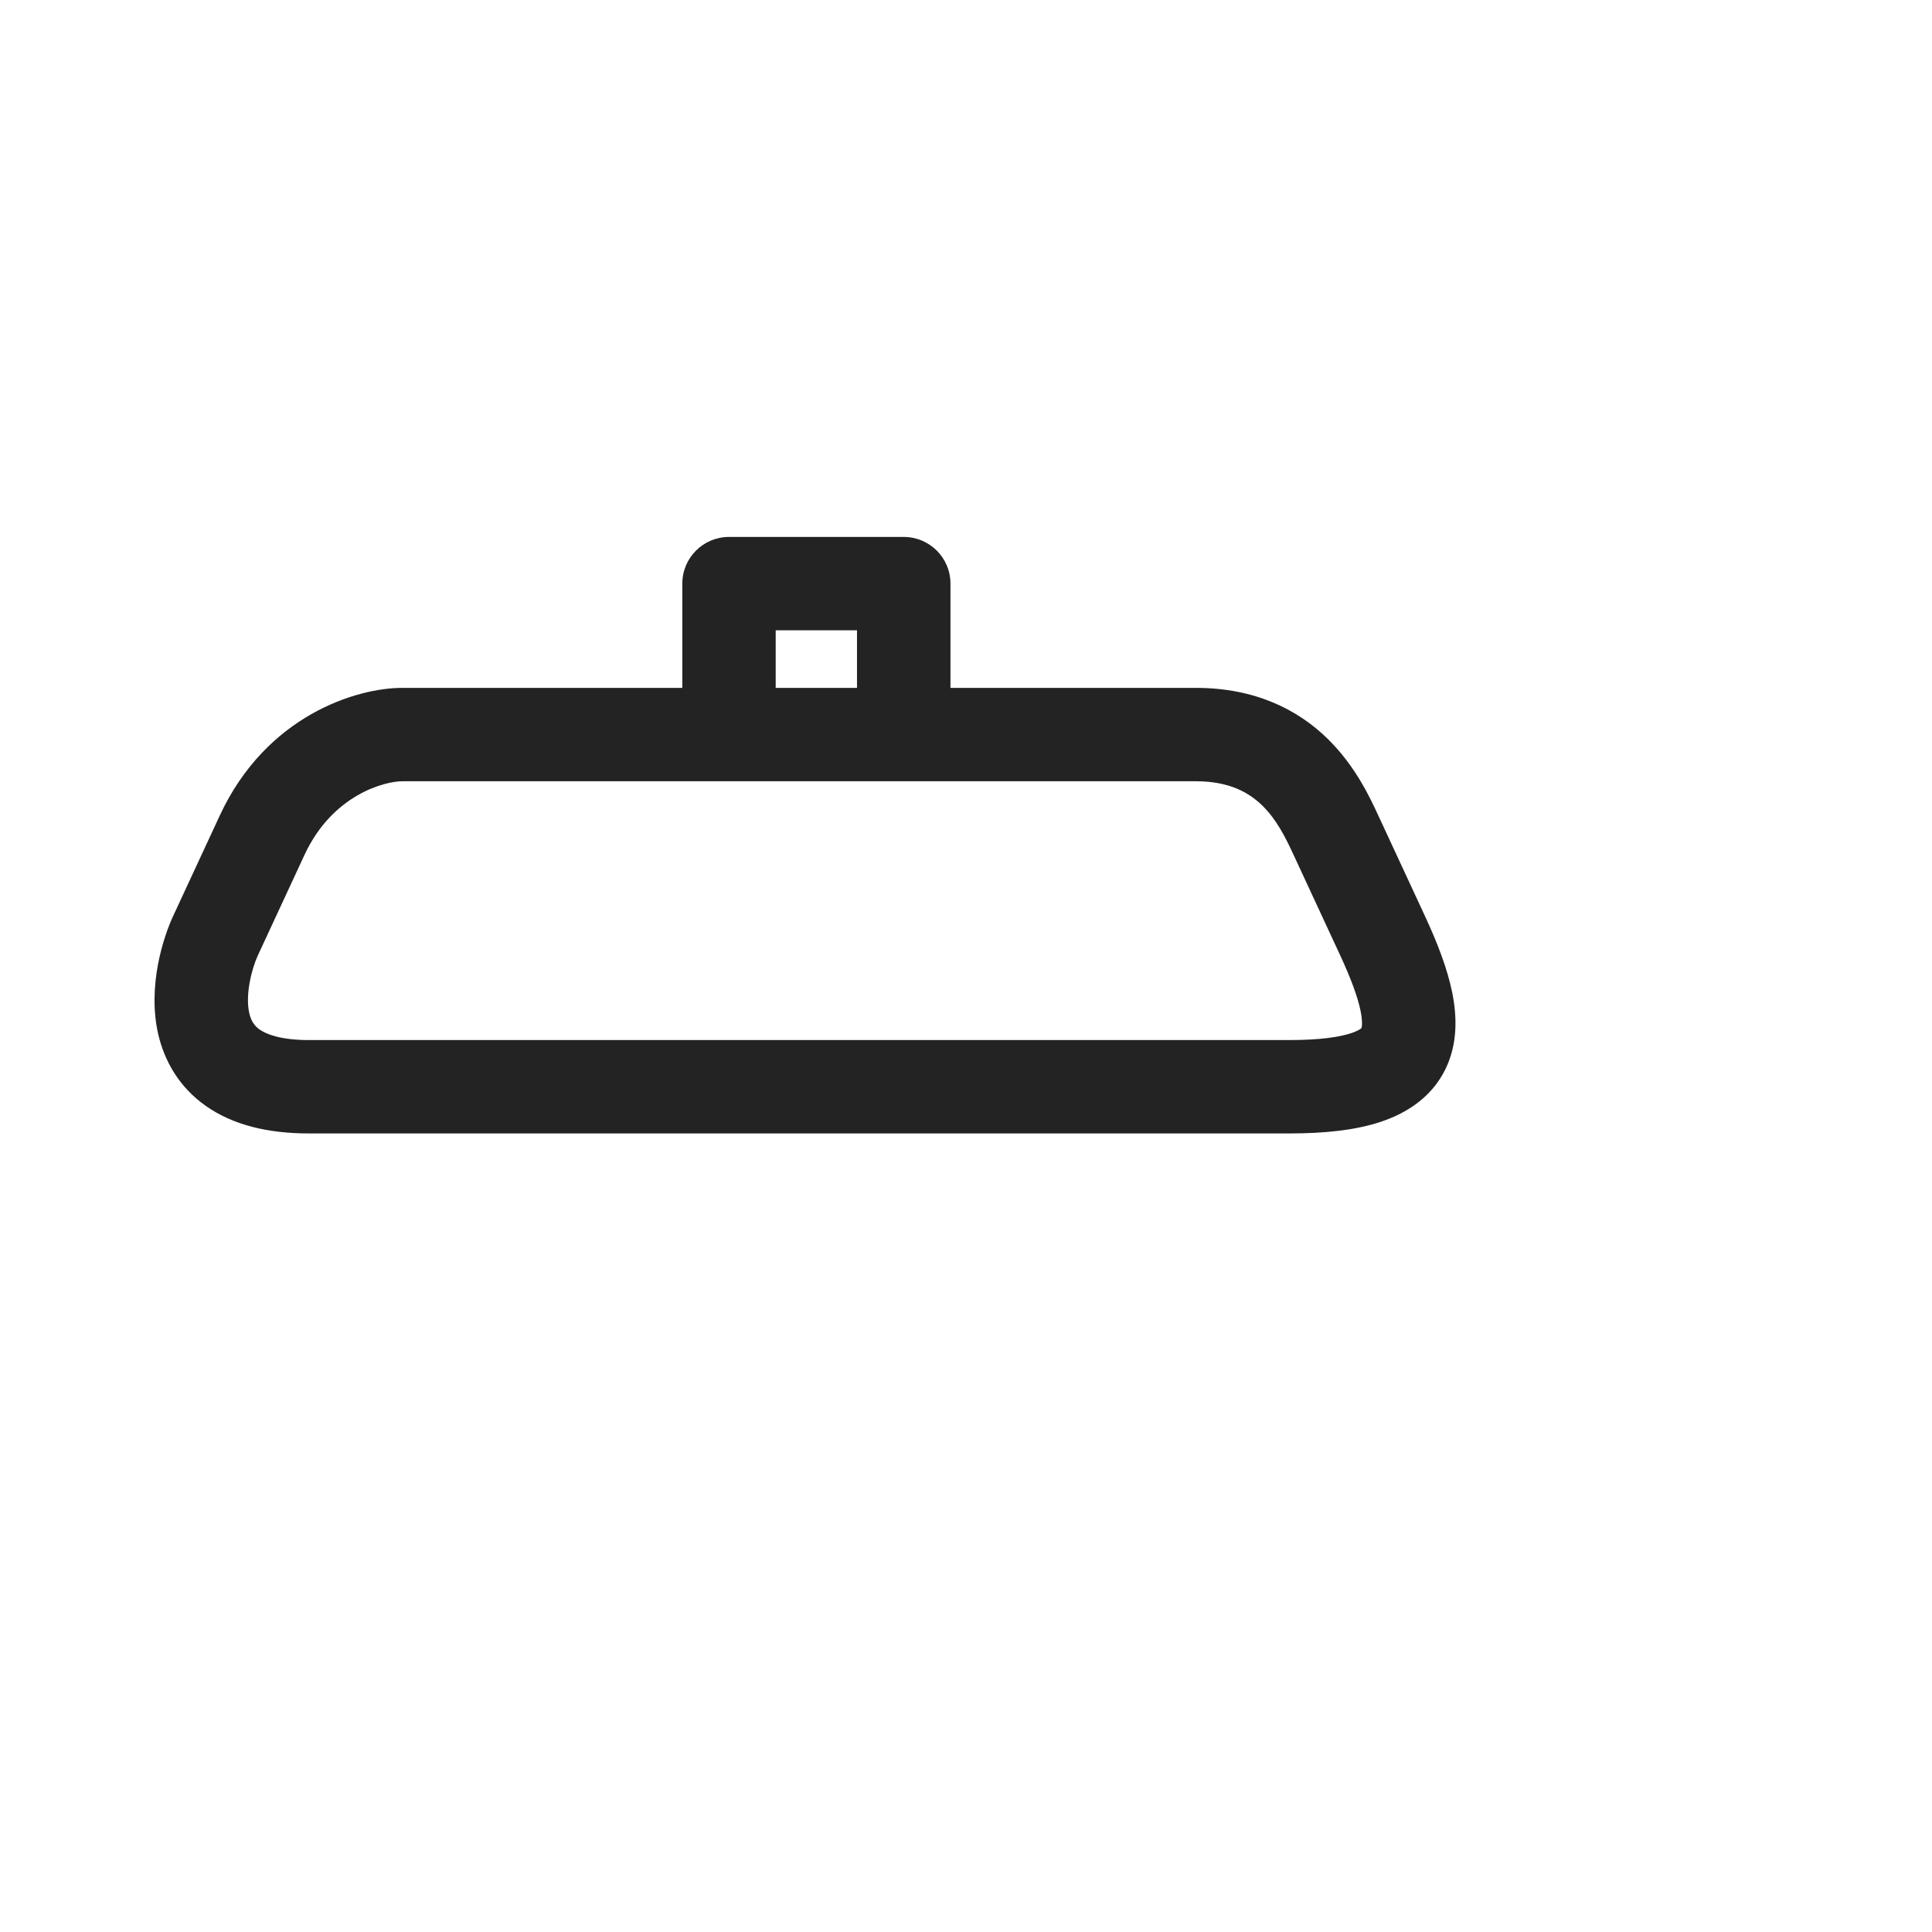<svg width="20" height="20" viewBox="0 0 24 24" fill="none" xmlns="http://www.w3.org/2000/svg"><g clip-path="url(#clip0_502_34897)"><path d="M11.226 7.25H11.807C11.807 6.929 11.547 6.67 11.226 6.67V7.25ZM9.056 7.25V6.67C8.736 6.67 8.476 6.929 8.476 7.25H9.056ZM9.056 9.125L9.056 9.705H9.056V9.125ZM4.997 9.125L4.997 8.545H4.997V9.125ZM3.257 10.375L3.783 10.619L3.257 10.375ZM2.677 11.625L2.15 11.381L2.677 11.625ZM3.837 13.5L3.837 12.92H3.837L3.837 13.5ZM17.175 11.625L17.702 11.381L17.702 11.381L17.175 11.625ZM16.595 10.375L17.122 10.131L16.595 10.375ZM11.226 6.67H9.056V7.83H11.226V6.67ZM8.476 7.25V9.125H9.636V7.25H8.476ZM9.056 8.545L4.997 8.545L4.997 9.705L9.056 9.705L9.056 8.545ZM4.997 8.545C4.431 8.545 3.308 8.886 2.73 10.131L3.783 10.619C4.134 9.864 4.789 9.705 4.997 9.705V8.545ZM2.73 10.131L2.15 11.381L3.203 11.869L3.783 10.619L2.73 10.131ZM2.15 11.381C2.03 11.64 1.828 12.251 1.966 12.85C2.042 13.174 2.22 13.503 2.562 13.742C2.895 13.974 3.325 14.08 3.837 14.08L3.837 12.92C3.478 12.92 3.304 12.844 3.226 12.79C3.158 12.742 3.119 12.681 3.097 12.588C3.043 12.353 3.13 12.027 3.203 11.869L2.15 11.381ZM3.837 14.08C4.997 14.08 8.592 14.08 16.015 14.08V12.92C8.592 12.92 4.997 12.92 3.837 12.92L3.837 14.08ZM16.015 14.08C16.455 14.08 16.842 14.04 17.16 13.933C17.488 13.822 17.784 13.624 17.951 13.291C18.11 12.972 18.1 12.628 18.04 12.33C17.979 12.03 17.854 11.708 17.702 11.381L16.649 11.869C16.787 12.167 16.868 12.392 16.902 12.56C16.936 12.731 16.909 12.778 16.913 12.772C16.923 12.751 16.924 12.787 16.789 12.833C16.644 12.882 16.401 12.92 16.015 12.92V14.08ZM17.702 11.381L17.122 10.131L16.069 10.619L16.649 11.869L17.702 11.381ZM17.122 10.131C17.026 9.925 16.844 9.522 16.494 9.179C16.125 8.817 15.594 8.545 14.855 8.545V9.705C15.277 9.705 15.519 9.849 15.682 10.008C15.863 10.186 15.971 10.408 16.069 10.619L17.122 10.131ZM14.855 8.545C14.687 8.545 14.212 8.545 13.563 8.545C12.915 8.545 12.092 8.545 11.226 8.545V9.705C12.092 9.705 12.915 9.705 13.563 9.705C14.212 9.705 14.687 9.705 14.855 9.705V8.545ZM11.226 8.545C11.225 8.545 11.224 8.545 11.222 8.545C11.221 8.545 11.22 8.545 11.219 8.545C11.217 8.545 11.216 8.545 11.215 8.545C11.213 8.545 11.212 8.545 11.211 8.545C11.21 8.545 11.208 8.545 11.207 8.545C11.206 8.545 11.204 8.545 11.203 8.545C11.202 8.545 11.201 8.545 11.199 8.545C11.198 8.545 11.197 8.545 11.195 8.545C11.194 8.545 11.193 8.545 11.192 8.545C11.19 8.545 11.189 8.545 11.188 8.545C11.186 8.545 11.185 8.545 11.184 8.545C11.182 8.545 11.181 8.545 11.18 8.545C11.179 8.545 11.177 8.545 11.176 8.545C11.175 8.545 11.173 8.545 11.172 8.545C11.171 8.545 11.169 8.545 11.168 8.545C11.167 8.545 11.165 8.545 11.164 8.545C11.163 8.545 11.162 8.545 11.16 8.545C11.159 8.545 11.158 8.545 11.156 8.545C11.155 8.545 11.154 8.545 11.152 8.545C11.151 8.545 11.15 8.545 11.148 8.545C11.147 8.545 11.146 8.545 11.144 8.545C11.143 8.545 11.142 8.545 11.14 8.545C11.139 8.545 11.138 8.545 11.136 8.545C11.135 8.545 11.134 8.545 11.132 8.545C11.131 8.545 11.13 8.545 11.128 8.545C11.127 8.545 11.126 8.545 11.124 8.545C11.123 8.545 11.121 8.545 11.12 8.545C11.119 8.545 11.117 8.545 11.116 8.545C11.115 8.545 11.113 8.545 11.112 8.545C11.111 8.545 11.109 8.545 11.108 8.545C11.107 8.545 11.105 8.545 11.104 8.545C11.103 8.545 11.101 8.545 11.1 8.545C11.098 8.545 11.097 8.545 11.096 8.545C11.094 8.545 11.093 8.545 11.092 8.545C11.09 8.545 11.089 8.545 11.088 8.545C11.086 8.545 11.085 8.545 11.084 8.545C11.082 8.545 11.081 8.545 11.079 8.545C11.078 8.545 11.077 8.545 11.075 8.545C11.074 8.545 11.072 8.545 11.071 8.545C11.07 8.545 11.068 8.545 11.067 8.545C11.066 8.545 11.064 8.545 11.063 8.545C11.062 8.545 11.06 8.545 11.059 8.545C11.057 8.545 11.056 8.545 11.055 8.545C11.053 8.545 11.052 8.545 11.05 8.545C11.049 8.545 11.048 8.545 11.046 8.545C11.045 8.545 11.043 8.545 11.042 8.545C11.041 8.545 11.039 8.545 11.038 8.545C11.037 8.545 11.035 8.545 11.034 8.545C11.032 8.545 11.031 8.545 11.03 8.545C11.028 8.545 11.027 8.545 11.025 8.545C11.024 8.545 11.023 8.545 11.021 8.545C11.02 8.545 11.018 8.545 11.017 8.545C11.015 8.545 11.014 8.545 11.013 8.545C11.011 8.545 11.01 8.545 11.008 8.545C11.007 8.545 11.006 8.545 11.004 8.545C11.003 8.545 11.001 8.545 11 8.545C10.998 8.545 10.997 8.545 10.996 8.545C10.994 8.545 10.993 8.545 10.991 8.545C10.99 8.545 10.989 8.545 10.987 8.545C10.986 8.545 10.984 8.545 10.983 8.545C10.981 8.545 10.98 8.545 10.979 8.545C10.977 8.545 10.976 8.545 10.974 8.545C10.973 8.545 10.971 8.545 10.97 8.545C10.969 8.545 10.967 8.545 10.966 8.545C10.964 8.545 10.963 8.545 10.961 8.545C10.96 8.545 10.959 8.545 10.957 8.545C10.956 8.545 10.954 8.545 10.953 8.545C10.951 8.545 10.95 8.545 10.948 8.545C10.947 8.545 10.946 8.545 10.944 8.545C10.943 8.545 10.941 8.545 10.94 8.545C10.938 8.545 10.937 8.545 10.935 8.545C10.934 8.545 10.932 8.545 10.931 8.545C10.93 8.545 10.928 8.545 10.927 8.545C10.925 8.545 10.924 8.545 10.922 8.545C10.921 8.545 10.919 8.545 10.918 8.545C10.917 8.545 10.915 8.545 10.914 8.545C10.912 8.545 10.911 8.545 10.909 8.545C10.908 8.545 10.906 8.545 10.905 8.545C10.903 8.545 10.902 8.545 10.9 8.545C10.899 8.545 10.898 8.545 10.896 8.545C10.895 8.545 10.893 8.545 10.892 8.545C10.89 8.545 10.889 8.545 10.887 8.545C10.886 8.545 10.884 8.545 10.883 8.545C10.881 8.545 10.88 8.545 10.879 8.545C10.877 8.545 10.876 8.545 10.874 8.545C10.873 8.545 10.871 8.545 10.87 8.545C10.868 8.545 10.867 8.545 10.865 8.545C10.864 8.545 10.862 8.545 10.861 8.545C10.859 8.545 10.858 8.545 10.856 8.545C10.855 8.545 10.853 8.545 10.852 8.545C10.85 8.545 10.849 8.545 10.847 8.545C10.846 8.545 10.845 8.545 10.843 8.545C10.841 8.545 10.84 8.545 10.838 8.545C10.837 8.545 10.835 8.545 10.834 8.545C10.833 8.545 10.831 8.545 10.83 8.545C10.828 8.545 10.827 8.545 10.825 8.545C10.824 8.545 10.822 8.545 10.821 8.545C10.819 8.545 10.818 8.545 10.816 8.545C10.815 8.545 10.813 8.545 10.812 8.545C10.81 8.545 10.809 8.545 10.807 8.545C10.806 8.545 10.804 8.545 10.803 8.545C10.801 8.545 10.8 8.545 10.798 8.545C10.797 8.545 10.795 8.545 10.794 8.545C10.792 8.545 10.791 8.545 10.789 8.545C10.788 8.545 10.786 8.545 10.785 8.545C10.783 8.545 10.782 8.545 10.78 8.545C10.779 8.545 10.777 8.545 10.776 8.545C10.774 8.545 10.773 8.545 10.771 8.545C10.77 8.545 10.768 8.545 10.767 8.545C10.765 8.545 10.764 8.545 10.762 8.545C10.76 8.545 10.759 8.545 10.757 8.545C10.756 8.545 10.754 8.545 10.753 8.545C10.751 8.545 10.75 8.545 10.748 8.545C10.747 8.545 10.745 8.545 10.744 8.545C10.742 8.545 10.741 8.545 10.739 8.545C10.738 8.545 10.736 8.545 10.735 8.545C10.733 8.545 10.732 8.545 10.73 8.545C10.729 8.545 10.727 8.545 10.726 8.545C10.724 8.545 10.722 8.545 10.721 8.545C10.719 8.545 10.718 8.545 10.716 8.545C10.715 8.545 10.713 8.545 10.712 8.545C10.71 8.545 10.709 8.545 10.707 8.545C10.706 8.545 10.704 8.545 10.703 8.545C10.701 8.545 10.7 8.545 10.698 8.545C10.696 8.545 10.695 8.545 10.693 8.545C10.692 8.545 10.69 8.545 10.689 8.545C10.687 8.545 10.686 8.545 10.684 8.545C10.683 8.545 10.681 8.545 10.68 8.545C10.678 8.545 10.676 8.545 10.675 8.545C10.673 8.545 10.672 8.545 10.67 8.545C10.669 8.545 10.667 8.545 10.666 8.545C10.664 8.545 10.663 8.545 10.661 8.545C10.659 8.545 10.658 8.545 10.656 8.545C10.655 8.545 10.653 8.545 10.652 8.545C10.65 8.545 10.649 8.545 10.647 8.545C10.646 8.545 10.644 8.545 10.643 8.545C10.641 8.545 10.639 8.545 10.638 8.545C10.636 8.545 10.635 8.545 10.633 8.545C10.632 8.545 10.63 8.545 10.629 8.545C10.627 8.545 10.626 8.545 10.624 8.545C10.622 8.545 10.621 8.545 10.619 8.545C10.618 8.545 10.616 8.545 10.615 8.545C10.613 8.545 10.611 8.545 10.61 8.545C10.608 8.545 10.607 8.545 10.605 8.545C10.604 8.545 10.602 8.545 10.601 8.545C10.599 8.545 10.598 8.545 10.596 8.545C10.594 8.545 10.593 8.545 10.591 8.545C10.59 8.545 10.588 8.545 10.587 8.545C10.585 8.545 10.584 8.545 10.582 8.545C10.58 8.545 10.579 8.545 10.577 8.545C10.576 8.545 10.574 8.545 10.573 8.545C10.571 8.545 10.569 8.545 10.568 8.545C10.566 8.545 10.565 8.545 10.563 8.545C10.562 8.545 10.56 8.545 10.559 8.545C10.557 8.545 10.555 8.545 10.554 8.545C10.552 8.545 10.551 8.545 10.549 8.545C10.548 8.545 10.546 8.545 10.544 8.545C10.543 8.545 10.541 8.545 10.54 8.545C10.538 8.545 10.537 8.545 10.535 8.545C10.534 8.545 10.532 8.545 10.53 8.545C10.529 8.545 10.527 8.545 10.526 8.545C10.524 8.545 10.523 8.545 10.521 8.545C10.519 8.545 10.518 8.545 10.516 8.545C10.515 8.545 10.513 8.545 10.511 8.545C10.51 8.545 10.508 8.545 10.507 8.545C10.505 8.545 10.504 8.545 10.502 8.545C10.501 8.545 10.499 8.545 10.497 8.545C10.496 8.545 10.494 8.545 10.493 8.545C10.491 8.545 10.489 8.545 10.488 8.545C10.486 8.545 10.485 8.545 10.483 8.545C10.482 8.545 10.48 8.545 10.479 8.545C10.477 8.545 10.475 8.545 10.474 8.545C10.472 8.545 10.471 8.545 10.469 8.545C10.467 8.545 10.466 8.545 10.464 8.545C10.463 8.545 10.461 8.545 10.46 8.545C10.458 8.545 10.456 8.545 10.455 8.545C10.453 8.545 10.452 8.545 10.45 8.545C10.449 8.545 10.447 8.545 10.445 8.545C10.444 8.545 10.442 8.545 10.441 8.545C10.439 8.545 10.438 8.545 10.436 8.545C10.434 8.545 10.433 8.545 10.431 8.545C10.43 8.545 10.428 8.545 10.426 8.545C10.425 8.545 10.423 8.545 10.422 8.545C10.42 8.545 10.418 8.545 10.417 8.545C10.415 8.545 10.414 8.545 10.412 8.545C10.411 8.545 10.409 8.545 10.408 8.545C10.406 8.545 10.404 8.545 10.403 8.545C10.401 8.545 10.4 8.545 10.398 8.545C10.396 8.545 10.395 8.545 10.393 8.545C10.392 8.545 10.39 8.545 10.389 8.545C10.387 8.545 10.385 8.545 10.384 8.545C10.382 8.545 10.381 8.545 10.379 8.545C10.377 8.545 10.376 8.545 10.374 8.545C10.373 8.545 10.371 8.545 10.37 8.545C10.368 8.545 10.366 8.545 10.365 8.545C10.363 8.545 10.362 8.545 10.36 8.545C10.358 8.545 10.357 8.545 10.355 8.545C10.354 8.545 10.352 8.545 10.351 8.545C10.349 8.545 10.347 8.545 10.346 8.545C10.344 8.545 10.343 8.545 10.341 8.545C10.339 8.545 10.338 8.545 10.336 8.545C10.335 8.545 10.333 8.545 10.332 8.545C10.33 8.545 10.328 8.545 10.327 8.545C10.325 8.545 10.324 8.545 10.322 8.545C10.32 8.545 10.319 8.545 10.317 8.545C10.316 8.545 10.314 8.545 10.312 8.545C10.311 8.545 10.309 8.545 10.308 8.545C10.306 8.545 10.305 8.545 10.303 8.545C10.301 8.545 10.3 8.545 10.298 8.545C10.297 8.545 10.295 8.545 10.293 8.545C10.292 8.545 10.29 8.545 10.289 8.545C10.287 8.545 10.286 8.545 10.284 8.545C10.282 8.545 10.281 8.545 10.279 8.545C10.278 8.545 10.276 8.545 10.274 8.545C10.273 8.545 10.271 8.545 10.27 8.545C10.268 8.545 10.267 8.545 10.265 8.545C10.263 8.545 10.262 8.545 10.26 8.545C10.259 8.545 10.257 8.545 10.255 8.545C10.254 8.545 10.252 8.545 10.251 8.545C10.249 8.545 10.248 8.545 10.246 8.545C10.244 8.545 10.243 8.545 10.241 8.545C10.24 8.545 10.238 8.545 10.236 8.545C10.235 8.545 10.233 8.545 10.232 8.545C10.23 8.545 10.229 8.545 10.227 8.545C10.225 8.545 10.224 8.545 10.222 8.545C10.221 8.545 10.219 8.545 10.217 8.545C10.216 8.545 10.214 8.545 10.213 8.545C10.211 8.545 10.21 8.545 10.208 8.545C10.206 8.545 10.205 8.545 10.203 8.545C10.202 8.545 10.2 8.545 10.198 8.545C10.197 8.545 10.195 8.545 10.194 8.545C10.192 8.545 10.191 8.545 10.189 8.545C10.187 8.545 10.186 8.545 10.184 8.545C10.183 8.545 10.181 8.545 10.179 8.545C10.178 8.545 10.176 8.545 10.175 8.545C10.173 8.545 10.171 8.545 10.17 8.545C10.168 8.545 10.167 8.545 10.165 8.545C10.164 8.545 10.162 8.545 10.161 8.545C10.159 8.545 10.157 8.545 10.156 8.545C10.154 8.545 10.153 8.545 10.151 8.545C10.149 8.545 10.148 8.545 10.146 8.545C10.145 8.545 10.143 8.545 10.142 8.545C10.14 8.545 10.138 8.545 10.137 8.545C10.135 8.545 10.134 8.545 10.132 8.545C10.13 8.545 10.129 8.545 10.127 8.545C10.126 8.545 10.124 8.545 10.123 8.545C10.121 8.545 10.12 8.545 10.118 8.545C10.116 8.545 10.115 8.545 10.113 8.545C10.112 8.545 10.11 8.545 10.108 8.545C10.107 8.545 10.105 8.545 10.104 8.545C10.102 8.545 10.101 8.545 10.099 8.545C10.097 8.545 10.096 8.545 10.094 8.545C10.093 8.545 10.091 8.545 10.09 8.545C10.088 8.545 10.086 8.545 10.085 8.545C10.083 8.545 10.082 8.545 10.08 8.545C10.079 8.545 10.077 8.545 10.075 8.545C10.074 8.545 10.072 8.545 10.071 8.545C10.069 8.545 10.068 8.545 10.066 8.545C10.065 8.545 10.063 8.545 10.061 8.545C10.06 8.545 10.058 8.545 10.057 8.545C10.055 8.545 10.053 8.545 10.052 8.545C10.05 8.545 10.049 8.545 10.047 8.545C10.046 8.545 10.044 8.545 10.043 8.545C10.041 8.545 10.039 8.545 10.038 8.545C10.036 8.545 10.035 8.545 10.033 8.545C10.032 8.545 10.03 8.545 10.028 8.545C10.027 8.545 10.025 8.545 10.024 8.545C10.022 8.545 10.021 8.545 10.019 8.545C10.018 8.545 10.016 8.545 10.014 8.545C10.013 8.545 10.011 8.545 10.01 8.545C10.008 8.545 10.007 8.545 10.005 8.545C10.004 8.545 10.002 8.545 10 8.545C9.999 8.545 9.997 8.545 9.996 8.545C9.994 8.545 9.993 8.545 9.991 8.545C9.989 8.545 9.988 8.545 9.986 8.545C9.985 8.545 9.983 8.545 9.982 8.545C9.98 8.545 9.979 8.545 9.977 8.545C9.976 8.545 9.974 8.545 9.972 8.545C9.971 8.545 9.969 8.545 9.968 8.545C9.966 8.545 9.965 8.545 9.963 8.545C9.962 8.545 9.96 8.545 9.958 8.545C9.957 8.545 9.955 8.545 9.954 8.545C9.952 8.545 9.951 8.545 9.949 8.545C9.948 8.545 9.946 8.545 9.945 8.545C9.943 8.545 9.941 8.545 9.94 8.545C9.938 8.545 9.937 8.545 9.935 8.545C9.934 8.545 9.932 8.545 9.931 8.545C9.929 8.545 9.928 8.545 9.926 8.545C9.924 8.545 9.923 8.545 9.921 8.545C9.92 8.545 9.918 8.545 9.917 8.545C9.915 8.545 9.914 8.545 9.912 8.545C9.911 8.545 9.909 8.545 9.908 8.545C9.906 8.545 9.904 8.545 9.903 8.545C9.901 8.545 9.9 8.545 9.898 8.545C9.897 8.545 9.895 8.545 9.894 8.545C9.892 8.545 9.891 8.545 9.889 8.545C9.888 8.545 9.886 8.545 9.885 8.545C9.883 8.545 9.882 8.545 9.88 8.545C9.878 8.545 9.877 8.545 9.875 8.545C9.874 8.545 9.872 8.545 9.871 8.545C9.869 8.545 9.868 8.545 9.866 8.545C9.865 8.545 9.863 8.545 9.862 8.545C9.86 8.545 9.859 8.545 9.857 8.545C9.856 8.545 9.854 8.545 9.853 8.545C9.851 8.545 9.849 8.545 9.848 8.545C9.846 8.545 9.845 8.545 9.843 8.545C9.842 8.545 9.84 8.545 9.839 8.545C9.837 8.545 9.836 8.545 9.834 8.545C9.833 8.545 9.831 8.545 9.83 8.545C9.828 8.545 9.827 8.545 9.825 8.545C9.824 8.545 9.822 8.545 9.821 8.545C9.819 8.545 9.818 8.545 9.816 8.545C9.815 8.545 9.813 8.545 9.812 8.545C9.81 8.545 9.809 8.545 9.807 8.545C9.806 8.545 9.804 8.545 9.803 8.545C9.801 8.545 9.8 8.545 9.798 8.545C9.797 8.545 9.795 8.545 9.794 8.545C9.792 8.545 9.791 8.545 9.789 8.545C9.788 8.545 9.786 8.545 9.785 8.545C9.783 8.545 9.782 8.545 9.78 8.545C9.779 8.545 9.777 8.545 9.776 8.545C9.774 8.545 9.773 8.545 9.771 8.545C9.77 8.545 9.768 8.545 9.767 8.545C9.765 8.545 9.764 8.545 9.762 8.545C9.761 8.545 9.759 8.545 9.758 8.545C9.756 8.545 9.755 8.545 9.753 8.545C9.752 8.545 9.75 8.545 9.749 8.545C9.747 8.545 9.746 8.545 9.744 8.545C9.743 8.545 9.741 8.545 9.74 8.545C9.738 8.545 9.737 8.545 9.735 8.545C9.734 8.545 9.732 8.545 9.731 8.545C9.729 8.545 9.728 8.545 9.727 8.545C9.725 8.545 9.724 8.545 9.722 8.545C9.721 8.545 9.719 8.545 9.718 8.545C9.716 8.545 9.715 8.545 9.713 8.545C9.712 8.545 9.71 8.545 9.709 8.545C9.707 8.545 9.706 8.545 9.704 8.545C9.703 8.545 9.701 8.545 9.7 8.545C9.699 8.545 9.697 8.545 9.696 8.545C9.694 8.545 9.693 8.545 9.691 8.545C9.69 8.545 9.688 8.545 9.687 8.545C9.685 8.545 9.684 8.545 9.682 8.545C9.681 8.545 9.68 8.545 9.678 8.545C9.677 8.545 9.675 8.545 9.674 8.545C9.672 8.545 9.671 8.545 9.669 8.545C9.668 8.545 9.666 8.545 9.665 8.545C9.664 8.545 9.662 8.545 9.661 8.545C9.659 8.545 9.658 8.545 9.656 8.545C9.655 8.545 9.653 8.545 9.652 8.545C9.651 8.545 9.649 8.545 9.648 8.545C9.646 8.545 9.645 8.545 9.643 8.545C9.642 8.545 9.64 8.545 9.639 8.545C9.638 8.545 9.636 8.545 9.635 8.545C9.633 8.545 9.632 8.545 9.63 8.545C9.629 8.545 9.628 8.545 9.626 8.545C9.625 8.545 9.623 8.545 9.622 8.545C9.62 8.545 9.619 8.545 9.617 8.545C9.616 8.545 9.615 8.545 9.613 8.545C9.612 8.545 9.61 8.545 9.609 8.545C9.608 8.545 9.606 8.545 9.605 8.545C9.603 8.545 9.602 8.545 9.6 8.545C9.599 8.545 9.598 8.545 9.596 8.545C9.595 8.545 9.593 8.545 9.592 8.545C9.59 8.545 9.589 8.545 9.588 8.545C9.586 8.545 9.585 8.545 9.583 8.545C9.582 8.545 9.581 8.545 9.579 8.545C9.578 8.545 9.576 8.545 9.575 8.545C9.574 8.545 9.572 8.545 9.571 8.545C9.569 8.545 9.568 8.545 9.567 8.545C9.565 8.545 9.564 8.545 9.562 8.545C9.561 8.545 9.56 8.545 9.558 8.545C9.557 8.545 9.555 8.545 9.554 8.545C9.553 8.545 9.551 8.545 9.55 8.545C9.548 8.545 9.547 8.545 9.546 8.545C9.544 8.545 9.543 8.545 9.541 8.545C9.54 8.545 9.539 8.545 9.537 8.545C9.536 8.545 9.534 8.545 9.533 8.545C9.532 8.545 9.53 8.545 9.529 8.545C9.528 8.545 9.526 8.545 9.525 8.545C9.523 8.545 9.522 8.545 9.521 8.545C9.519 8.545 9.518 8.545 9.517 8.545C9.515 8.545 9.514 8.545 9.512 8.545C9.511 8.545 9.51 8.545 9.508 8.545C9.507 8.545 9.506 8.545 9.504 8.545C9.503 8.545 9.501 8.545 9.5 8.545C9.499 8.545 9.497 8.545 9.496 8.545C9.495 8.545 9.493 8.545 9.492 8.545C9.491 8.545 9.489 8.545 9.488 8.545C9.487 8.545 9.485 8.545 9.484 8.545C9.482 8.545 9.481 8.545 9.48 8.545C9.478 8.545 9.477 8.545 9.476 8.545C9.474 8.545 9.473 8.545 9.472 8.545C9.47 8.545 9.469 8.545 9.468 8.545C9.466 8.545 9.465 8.545 9.464 8.545C9.462 8.545 9.461 8.545 9.46 8.545C9.458 8.545 9.457 8.545 9.456 8.545C9.454 8.545 9.453 8.545 9.452 8.545C9.45 8.545 9.449 8.545 9.448 8.545C9.446 8.545 9.445 8.545 9.444 8.545C9.442 8.545 9.441 8.545 9.44 8.545C9.438 8.545 9.437 8.545 9.436 8.545C9.434 8.545 9.433 8.545 9.432 8.545C9.43 8.545 9.429 8.545 9.428 8.545C9.426 8.545 9.425 8.545 9.424 8.545C9.422 8.545 9.421 8.545 9.42 8.545C9.419 8.545 9.417 8.545 9.416 8.545C9.415 8.545 9.413 8.545 9.412 8.545C9.411 8.545 9.409 8.545 9.408 8.545C9.407 8.545 9.405 8.545 9.404 8.545C9.403 8.545 9.402 8.545 9.4 8.545C9.399 8.545 9.398 8.545 9.396 8.545C9.395 8.545 9.394 8.545 9.393 8.545C9.391 8.545 9.39 8.545 9.389 8.545C9.387 8.545 9.386 8.545 9.385 8.545C9.384 8.545 9.382 8.545 9.381 8.545C9.38 8.545 9.378 8.545 9.377 8.545C9.376 8.545 9.375 8.545 9.373 8.545C9.372 8.545 9.371 8.545 9.369 8.545C9.368 8.545 9.367 8.545 9.366 8.545C9.364 8.545 9.363 8.545 9.362 8.545C9.361 8.545 9.359 8.545 9.358 8.545C9.357 8.545 9.356 8.545 9.354 8.545C9.353 8.545 9.352 8.545 9.35 8.545C9.349 8.545 9.348 8.545 9.347 8.545C9.345 8.545 9.344 8.545 9.343 8.545C9.342 8.545 9.34 8.545 9.339 8.545C9.338 8.545 9.337 8.545 9.335 8.545C9.334 8.545 9.333 8.545 9.332 8.545C9.33 8.545 9.329 8.545 9.328 8.545C9.327 8.545 9.326 8.545 9.324 8.545C9.323 8.545 9.322 8.545 9.321 8.545C9.319 8.545 9.318 8.545 9.317 8.545C9.316 8.545 9.314 8.545 9.313 8.545C9.312 8.545 9.311 8.545 9.31 8.545C9.308 8.545 9.307 8.545 9.306 8.545C9.305 8.545 9.303 8.545 9.302 8.545C9.301 8.545 9.3 8.545 9.299 8.545C9.297 8.545 9.296 8.545 9.295 8.545C9.294 8.545 9.293 8.545 9.291 8.545C9.29 8.545 9.289 8.545 9.288 8.545C9.287 8.545 9.285 8.545 9.284 8.545C9.283 8.545 9.282 8.545 9.28 8.545C9.279 8.545 9.278 8.545 9.277 8.545C9.276 8.545 9.275 8.545 9.273 8.545C9.272 8.545 9.271 8.545 9.27 8.545C9.269 8.545 9.267 8.545 9.266 8.545C9.265 8.545 9.264 8.545 9.263 8.545C9.261 8.545 9.26 8.545 9.259 8.545C9.258 8.545 9.257 8.545 9.256 8.545C9.254 8.545 9.253 8.545 9.252 8.545C9.251 8.545 9.25 8.545 9.249 8.545C9.247 8.545 9.246 8.545 9.245 8.545C9.244 8.545 9.243 8.545 9.242 8.545C9.24 8.545 9.239 8.545 9.238 8.545C9.237 8.545 9.236 8.545 9.235 8.545C9.234 8.545 9.232 8.545 9.231 8.545C9.23 8.545 9.229 8.545 9.228 8.545C9.227 8.545 9.225 8.545 9.224 8.545C9.223 8.545 9.222 8.545 9.221 8.545C9.22 8.545 9.219 8.545 9.218 8.545C9.216 8.545 9.215 8.545 9.214 8.545C9.213 8.545 9.212 8.545 9.211 8.545C9.21 8.545 9.208 8.545 9.207 8.545C9.206 8.545 9.205 8.545 9.204 8.545C9.203 8.545 9.202 8.545 9.201 8.545C9.2 8.545 9.198 8.545 9.197 8.545C9.196 8.545 9.195 8.545 9.194 8.545C9.193 8.545 9.192 8.545 9.191 8.545C9.19 8.545 9.188 8.545 9.187 8.545C9.186 8.545 9.185 8.545 9.184 8.545C9.183 8.545 9.182 8.545 9.181 8.545C9.18 8.545 9.179 8.545 9.177 8.545C9.176 8.545 9.175 8.545 9.174 8.545C9.173 8.545 9.172 8.545 9.171 8.545C9.17 8.545 9.169 8.545 9.168 8.545C9.167 8.545 9.166 8.545 9.164 8.545C9.163 8.545 9.162 8.545 9.161 8.545C9.16 8.545 9.159 8.545 9.158 8.545C9.157 8.545 9.156 8.545 9.155 8.545C9.154 8.545 9.153 8.545 9.152 8.545C9.151 8.545 9.15 8.545 9.148 8.545C9.147 8.545 9.146 8.545 9.145 8.545C9.144 8.545 9.143 8.545 9.142 8.545C9.141 8.545 9.14 8.545 9.139 8.545C9.138 8.545 9.137 8.545 9.136 8.545C9.135 8.545 9.134 8.545 9.133 8.545C9.132 8.545 9.131 8.545 9.13 8.545C9.129 8.545 9.128 8.545 9.127 8.545C9.126 8.545 9.125 8.545 9.124 8.545C9.122 8.545 9.121 8.545 9.12 8.545C9.119 8.545 9.118 8.545 9.117 8.545C9.116 8.545 9.115 8.545 9.114 8.545C9.113 8.545 9.112 8.545 9.111 8.545C9.11 8.545 9.109 8.545 9.108 8.545C9.107 8.545 9.106 8.545 9.105 8.545C9.104 8.545 9.103 8.545 9.102 8.545C9.101 8.545 9.1 8.545 9.099 8.545C9.098 8.545 9.097 8.545 9.096 8.545C9.095 8.545 9.094 8.545 9.093 8.545C9.092 8.545 9.091 8.545 9.09 8.545C9.089 8.545 9.088 8.545 9.088 8.545C9.087 8.545 9.086 8.545 9.085 8.545C9.084 8.545 9.083 8.545 9.082 8.545C9.081 8.545 9.08 8.545 9.079 8.545C9.078 8.545 9.077 8.545 9.076 8.545C9.075 8.545 9.074 8.545 9.073 8.545C9.072 8.545 9.071 8.545 9.07 8.545C9.069 8.545 9.068 8.545 9.067 8.545C9.066 8.545 9.065 8.545 9.065 8.545C9.064 8.545 9.063 8.545 9.062 8.545C9.061 8.545 9.06 8.545 9.059 8.545C9.058 8.545 9.057 8.545 9.056 8.545V9.705C9.057 9.705 9.058 9.705 9.059 9.705C9.06 9.705 9.061 9.705 9.062 9.705C9.063 9.705 9.064 9.705 9.065 9.705C9.065 9.705 9.066 9.705 9.067 9.705C9.068 9.705 9.069 9.705 9.07 9.705C9.071 9.705 9.072 9.705 9.073 9.705C9.074 9.705 9.075 9.705 9.076 9.705C9.077 9.705 9.078 9.705 9.079 9.705C9.08 9.705 9.081 9.705 9.082 9.705C9.083 9.705 9.084 9.705 9.085 9.705C9.086 9.705 9.087 9.705 9.088 9.705C9.088 9.705 9.089 9.705 9.09 9.705C9.091 9.705 9.092 9.705 9.093 9.705C9.094 9.705 9.095 9.705 9.096 9.705C9.097 9.705 9.098 9.705 9.099 9.705C9.1 9.705 9.101 9.705 9.102 9.705C9.103 9.705 9.104 9.705 9.105 9.705C9.106 9.705 9.107 9.705 9.108 9.705C9.109 9.705 9.11 9.705 9.111 9.705C9.112 9.705 9.113 9.705 9.114 9.705C9.115 9.705 9.116 9.705 9.117 9.705C9.118 9.705 9.119 9.705 9.12 9.705C9.121 9.705 9.122 9.705 9.124 9.705C9.125 9.705 9.126 9.705 9.127 9.705C9.128 9.705 9.129 9.705 9.13 9.705C9.131 9.705 9.132 9.705 9.133 9.705C9.134 9.705 9.135 9.705 9.136 9.705C9.137 9.705 9.138 9.705 9.139 9.705C9.14 9.705 9.141 9.705 9.142 9.705C9.143 9.705 9.144 9.705 9.145 9.705C9.146 9.705 9.147 9.705 9.148 9.705C9.15 9.705 9.151 9.705 9.152 9.705C9.153 9.705 9.154 9.705 9.155 9.705C9.156 9.705 9.157 9.705 9.158 9.705C9.159 9.705 9.16 9.705 9.161 9.705C9.162 9.705 9.163 9.705 9.164 9.705C9.166 9.705 9.167 9.705 9.168 9.705C9.169 9.705 9.17 9.705 9.171 9.705C9.172 9.705 9.173 9.705 9.174 9.705C9.175 9.705 9.176 9.705 9.177 9.705C9.179 9.705 9.18 9.705 9.181 9.705C9.182 9.705 9.183 9.705 9.184 9.705C9.185 9.705 9.186 9.705 9.187 9.705C9.188 9.705 9.19 9.705 9.191 9.705C9.192 9.705 9.193 9.705 9.194 9.705C9.195 9.705 9.196 9.705 9.197 9.705C9.198 9.705 9.2 9.705 9.201 9.705C9.202 9.705 9.203 9.705 9.204 9.705C9.205 9.705 9.206 9.705 9.207 9.705C9.208 9.705 9.21 9.705 9.211 9.705C9.212 9.705 9.213 9.705 9.214 9.705C9.215 9.705 9.216 9.705 9.218 9.705C9.219 9.705 9.22 9.705 9.221 9.705C9.222 9.705 9.223 9.705 9.224 9.705C9.225 9.705 9.227 9.705 9.228 9.705C9.229 9.705 9.23 9.705 9.231 9.705C9.232 9.705 9.234 9.705 9.235 9.705C9.236 9.705 9.237 9.705 9.238 9.705C9.239 9.705 9.24 9.705 9.242 9.705C9.243 9.705 9.244 9.705 9.245 9.705C9.246 9.705 9.247 9.705 9.249 9.705C9.25 9.705 9.251 9.705 9.252 9.705C9.253 9.705 9.254 9.705 9.256 9.705C9.257 9.705 9.258 9.705 9.259 9.705C9.26 9.705 9.261 9.705 9.263 9.705C9.264 9.705 9.265 9.705 9.266 9.705C9.267 9.705 9.269 9.705 9.27 9.705C9.271 9.705 9.272 9.705 9.273 9.705C9.275 9.705 9.276 9.705 9.277 9.705C9.278 9.705 9.279 9.705 9.28 9.705C9.282 9.705 9.283 9.705 9.284 9.705C9.285 9.705 9.287 9.705 9.288 9.705C9.289 9.705 9.29 9.705 9.291 9.705C9.293 9.705 9.294 9.705 9.295 9.705C9.296 9.705 9.297 9.705 9.299 9.705C9.3 9.705 9.301 9.705 9.302 9.705C9.303 9.705 9.305 9.705 9.306 9.705C9.307 9.705 9.308 9.705 9.31 9.705C9.311 9.705 9.312 9.705 9.313 9.705C9.314 9.705 9.316 9.705 9.317 9.705C9.318 9.705 9.319 9.705 9.321 9.705C9.322 9.705 9.323 9.705 9.324 9.705C9.326 9.705 9.327 9.705 9.328 9.705C9.329 9.705 9.33 9.705 9.332 9.705C9.333 9.705 9.334 9.705 9.335 9.705C9.337 9.705 9.338 9.705 9.339 9.705C9.34 9.705 9.342 9.705 9.343 9.705C9.344 9.705 9.345 9.705 9.347 9.705C9.348 9.705 9.349 9.705 9.35 9.705C9.352 9.705 9.353 9.705 9.354 9.705C9.356 9.705 9.357 9.705 9.358 9.705C9.359 9.705 9.361 9.705 9.362 9.705C9.363 9.705 9.364 9.705 9.366 9.705C9.367 9.705 9.368 9.705 9.369 9.705C9.371 9.705 9.372 9.705 9.373 9.705C9.375 9.705 9.376 9.705 9.377 9.705C9.378 9.705 9.38 9.705 9.381 9.705C9.382 9.705 9.384 9.705 9.385 9.705C9.386 9.705 9.387 9.705 9.389 9.705C9.39 9.705 9.391 9.705 9.393 9.705C9.394 9.705 9.395 9.705 9.396 9.705C9.398 9.705 9.399 9.705 9.4 9.705C9.402 9.705 9.403 9.705 9.404 9.705C9.405 9.705 9.407 9.705 9.408 9.705C9.409 9.705 9.411 9.705 9.412 9.705C9.413 9.705 9.415 9.705 9.416 9.705C9.417 9.705 9.419 9.705 9.42 9.705C9.421 9.705 9.422 9.705 9.424 9.705C9.425 9.705 9.426 9.705 9.428 9.705C9.429 9.705 9.43 9.705 9.432 9.705C9.433 9.705 9.434 9.705 9.436 9.705C9.437 9.705 9.438 9.705 9.44 9.705C9.441 9.705 9.442 9.705 9.444 9.705C9.445 9.705 9.446 9.705 9.448 9.705C9.449 9.705 9.45 9.705 9.452 9.705C9.453 9.705 9.454 9.705 9.456 9.705C9.457 9.705 9.458 9.705 9.46 9.705C9.461 9.705 9.462 9.705 9.464 9.705C9.465 9.705 9.466 9.705 9.468 9.705C9.469 9.705 9.47 9.705 9.472 9.705C9.473 9.705 9.474 9.705 9.476 9.705C9.477 9.705 9.478 9.705 9.48 9.705C9.481 9.705 9.482 9.705 9.484 9.705C9.485 9.705 9.487 9.705 9.488 9.705C9.489 9.705 9.491 9.705 9.492 9.705C9.493 9.705 9.495 9.705 9.496 9.705C9.497 9.705 9.499 9.705 9.5 9.705C9.501 9.705 9.503 9.705 9.504 9.705C9.506 9.705 9.507 9.705 9.508 9.705C9.51 9.705 9.511 9.705 9.512 9.705C9.514 9.705 9.515 9.705 9.517 9.705C9.518 9.705 9.519 9.705 9.521 9.705C9.522 9.705 9.523 9.705 9.525 9.705C9.526 9.705 9.528 9.705 9.529 9.705C9.53 9.705 9.532 9.705 9.533 9.705C9.534 9.705 9.536 9.705 9.537 9.705C9.539 9.705 9.54 9.705 9.541 9.705C9.543 9.705 9.544 9.705 9.546 9.705C9.547 9.705 9.548 9.705 9.55 9.705C9.551 9.705 9.553 9.705 9.554 9.705C9.555 9.705 9.557 9.705 9.558 9.705C9.56 9.705 9.561 9.705 9.562 9.705C9.564 9.705 9.565 9.705 9.567 9.705C9.568 9.705 9.569 9.705 9.571 9.705C9.572 9.705 9.574 9.705 9.575 9.705C9.576 9.705 9.578 9.705 9.579 9.705C9.581 9.705 9.582 9.705 9.583 9.705C9.585 9.705 9.586 9.705 9.588 9.705C9.589 9.705 9.59 9.705 9.592 9.705C9.593 9.705 9.595 9.705 9.596 9.705C9.598 9.705 9.599 9.705 9.6 9.705C9.602 9.705 9.603 9.705 9.605 9.705C9.606 9.705 9.608 9.705 9.609 9.705C9.61 9.705 9.612 9.705 9.613 9.705C9.615 9.705 9.616 9.705 9.617 9.705C9.619 9.705 9.62 9.705 9.622 9.705C9.623 9.705 9.625 9.705 9.626 9.705C9.628 9.705 9.629 9.705 9.63 9.705C9.632 9.705 9.633 9.705 9.635 9.705C9.636 9.705 9.638 9.705 9.639 9.705C9.64 9.705 9.642 9.705 9.643 9.705C9.645 9.705 9.646 9.705 9.648 9.705C9.649 9.705 9.651 9.705 9.652 9.705C9.653 9.705 9.655 9.705 9.656 9.705C9.658 9.705 9.659 9.705 9.661 9.705C9.662 9.705 9.664 9.705 9.665 9.705C9.666 9.705 9.668 9.705 9.669 9.705C9.671 9.705 9.672 9.705 9.674 9.705C9.675 9.705 9.677 9.705 9.678 9.705C9.68 9.705 9.681 9.705 9.682 9.705C9.684 9.705 9.685 9.705 9.687 9.705C9.688 9.705 9.69 9.705 9.691 9.705C9.693 9.705 9.694 9.705 9.696 9.705C9.697 9.705 9.699 9.705 9.7 9.705C9.701 9.705 9.703 9.705 9.704 9.705C9.706 9.705 9.707 9.705 9.709 9.705C9.71 9.705 9.712 9.705 9.713 9.705C9.715 9.705 9.716 9.705 9.718 9.705C9.719 9.705 9.721 9.705 9.722 9.705C9.724 9.705 9.725 9.705 9.727 9.705C9.728 9.705 9.729 9.705 9.731 9.705C9.732 9.705 9.734 9.705 9.735 9.705C9.737 9.705 9.738 9.705 9.74 9.705C9.741 9.705 9.743 9.705 9.744 9.705C9.746 9.705 9.747 9.705 9.749 9.705C9.75 9.705 9.752 9.705 9.753 9.705C9.755 9.705 9.756 9.705 9.758 9.705C9.759 9.705 9.761 9.705 9.762 9.705C9.764 9.705 9.765 9.705 9.767 9.705C9.768 9.705 9.77 9.705 9.771 9.705C9.773 9.705 9.774 9.705 9.776 9.705C9.777 9.705 9.779 9.705 9.78 9.705C9.782 9.705 9.783 9.705 9.785 9.705C9.786 9.705 9.788 9.705 9.789 9.705C9.791 9.705 9.792 9.705 9.794 9.705C9.795 9.705 9.797 9.705 9.798 9.705C9.8 9.705 9.801 9.705 9.803 9.705C9.804 9.705 9.806 9.705 9.807 9.705C9.809 9.705 9.81 9.705 9.812 9.705C9.813 9.705 9.815 9.705 9.816 9.705C9.818 9.705 9.819 9.705 9.821 9.705C9.822 9.705 9.824 9.705 9.825 9.705C9.827 9.705 9.828 9.705 9.83 9.705C9.831 9.705 9.833 9.705 9.834 9.705C9.836 9.705 9.837 9.705 9.839 9.705C9.84 9.705 9.842 9.705 9.843 9.705C9.845 9.705 9.846 9.705 9.848 9.705C9.849 9.705 9.851 9.705 9.853 9.705C9.854 9.705 9.856 9.705 9.857 9.705C9.859 9.705 9.86 9.705 9.862 9.705C9.863 9.705 9.865 9.705 9.866 9.705C9.868 9.705 9.869 9.705 9.871 9.705C9.872 9.705 9.874 9.705 9.875 9.705C9.877 9.705 9.878 9.705 9.88 9.705C9.882 9.705 9.883 9.705 9.885 9.705C9.886 9.705 9.888 9.705 9.889 9.705C9.891 9.705 9.892 9.705 9.894 9.705C9.895 9.705 9.897 9.705 9.898 9.705C9.9 9.705 9.901 9.705 9.903 9.705C9.904 9.705 9.906 9.705 9.908 9.705C9.909 9.705 9.911 9.705 9.912 9.705C9.914 9.705 9.915 9.705 9.917 9.705C9.918 9.705 9.92 9.705 9.921 9.705C9.923 9.705 9.924 9.705 9.926 9.705C9.928 9.705 9.929 9.705 9.931 9.705C9.932 9.705 9.934 9.705 9.935 9.705C9.937 9.705 9.938 9.705 9.94 9.705C9.941 9.705 9.943 9.705 9.945 9.705C9.946 9.705 9.948 9.705 9.949 9.705C9.951 9.705 9.952 9.705 9.954 9.705C9.955 9.705 9.957 9.705 9.958 9.705C9.96 9.705 9.962 9.705 9.963 9.705C9.965 9.705 9.966 9.705 9.968 9.705C9.969 9.705 9.971 9.705 9.972 9.705C9.974 9.705 9.976 9.705 9.977 9.705C9.979 9.705 9.98 9.705 9.982 9.705C9.983 9.705 9.985 9.705 9.986 9.705C9.988 9.705 9.989 9.705 9.991 9.705C9.993 9.705 9.994 9.705 9.996 9.705C9.997 9.705 9.999 9.705 10 9.705C10.002 9.705 10.004 9.705 10.005 9.705C10.007 9.705 10.008 9.705 10.01 9.705C10.011 9.705 10.013 9.705 10.014 9.705C10.016 9.705 10.018 9.705 10.019 9.705C10.021 9.705 10.022 9.705 10.024 9.705C10.025 9.705 10.027 9.705 10.028 9.705C10.03 9.705 10.032 9.705 10.033 9.705C10.035 9.705 10.036 9.705 10.038 9.705C10.039 9.705 10.041 9.705 10.043 9.705C10.044 9.705 10.046 9.705 10.047 9.705C10.049 9.705 10.05 9.705 10.052 9.705C10.053 9.705 10.055 9.705 10.057 9.705C10.058 9.705 10.06 9.705 10.061 9.705C10.063 9.705 10.065 9.705 10.066 9.705C10.068 9.705 10.069 9.705 10.071 9.705C10.072 9.705 10.074 9.705 10.075 9.705C10.077 9.705 10.079 9.705 10.08 9.705C10.082 9.705 10.083 9.705 10.085 9.705C10.086 9.705 10.088 9.705 10.09 9.705C10.091 9.705 10.093 9.705 10.094 9.705C10.096 9.705 10.097 9.705 10.099 9.705C10.101 9.705 10.102 9.705 10.104 9.705C10.105 9.705 10.107 9.705 10.108 9.705C10.11 9.705 10.112 9.705 10.113 9.705C10.115 9.705 10.116 9.705 10.118 9.705C10.12 9.705 10.121 9.705 10.123 9.705C10.124 9.705 10.126 9.705 10.127 9.705C10.129 9.705 10.13 9.705 10.132 9.705C10.134 9.705 10.135 9.705 10.137 9.705C10.138 9.705 10.14 9.705 10.142 9.705C10.143 9.705 10.145 9.705 10.146 9.705C10.148 9.705 10.149 9.705 10.151 9.705C10.153 9.705 10.154 9.705 10.156 9.705C10.157 9.705 10.159 9.705 10.161 9.705C10.162 9.705 10.164 9.705 10.165 9.705C10.167 9.705 10.168 9.705 10.17 9.705C10.171 9.705 10.173 9.705 10.175 9.705C10.176 9.705 10.178 9.705 10.179 9.705C10.181 9.705 10.183 9.705 10.184 9.705C10.186 9.705 10.187 9.705 10.189 9.705C10.191 9.705 10.192 9.705 10.194 9.705C10.195 9.705 10.197 9.705 10.198 9.705C10.2 9.705 10.202 9.705 10.203 9.705C10.205 9.705 10.206 9.705 10.208 9.705C10.21 9.705 10.211 9.705 10.213 9.705C10.214 9.705 10.216 9.705 10.217 9.705C10.219 9.705 10.221 9.705 10.222 9.705C10.224 9.705 10.225 9.705 10.227 9.705C10.229 9.705 10.23 9.705 10.232 9.705C10.233 9.705 10.235 9.705 10.236 9.705C10.238 9.705 10.24 9.705 10.241 9.705C10.243 9.705 10.244 9.705 10.246 9.705C10.248 9.705 10.249 9.705 10.251 9.705C10.252 9.705 10.254 9.705 10.255 9.705C10.257 9.705 10.259 9.705 10.26 9.705C10.262 9.705 10.263 9.705 10.265 9.705C10.267 9.705 10.268 9.705 10.27 9.705C10.271 9.705 10.273 9.705 10.274 9.705C10.276 9.705 10.278 9.705 10.279 9.705C10.281 9.705 10.282 9.705 10.284 9.705C10.286 9.705 10.287 9.705 10.289 9.705C10.29 9.705 10.292 9.705 10.293 9.705C10.295 9.705 10.297 9.705 10.298 9.705C10.3 9.705 10.301 9.705 10.303 9.705C10.305 9.705 10.306 9.705 10.308 9.705C10.309 9.705 10.311 9.705 10.312 9.705C10.314 9.705 10.316 9.705 10.317 9.705C10.319 9.705 10.32 9.705 10.322 9.705C10.324 9.705 10.325 9.705 10.327 9.705C10.328 9.705 10.33 9.705 10.332 9.705C10.333 9.705 10.335 9.705 10.336 9.705C10.338 9.705 10.339 9.705 10.341 9.705C10.343 9.705 10.344 9.705 10.346 9.705C10.347 9.705 10.349 9.705 10.351 9.705C10.352 9.705 10.354 9.705 10.355 9.705C10.357 9.705 10.358 9.705 10.36 9.705C10.362 9.705 10.363 9.705 10.365 9.705C10.366 9.705 10.368 9.705 10.37 9.705C10.371 9.705 10.373 9.705 10.374 9.705C10.376 9.705 10.377 9.705 10.379 9.705C10.381 9.705 10.382 9.705 10.384 9.705C10.385 9.705 10.387 9.705 10.389 9.705C10.39 9.705 10.392 9.705 10.393 9.705C10.395 9.705 10.396 9.705 10.398 9.705C10.4 9.705 10.401 9.705 10.403 9.705C10.404 9.705 10.406 9.705 10.408 9.705C10.409 9.705 10.411 9.705 10.412 9.705C10.414 9.705 10.415 9.705 10.417 9.705C10.418 9.705 10.42 9.705 10.422 9.705C10.423 9.705 10.425 9.705 10.426 9.705C10.428 9.705 10.43 9.705 10.431 9.705C10.433 9.705 10.434 9.705 10.436 9.705C10.438 9.705 10.439 9.705 10.441 9.705C10.442 9.705 10.444 9.705 10.445 9.705C10.447 9.705 10.449 9.705 10.45 9.705C10.452 9.705 10.453 9.705 10.455 9.705C10.456 9.705 10.458 9.705 10.46 9.705C10.461 9.705 10.463 9.705 10.464 9.705C10.466 9.705 10.467 9.705 10.469 9.705C10.471 9.705 10.472 9.705 10.474 9.705C10.475 9.705 10.477 9.705 10.479 9.705C10.48 9.705 10.482 9.705 10.483 9.705C10.485 9.705 10.486 9.705 10.488 9.705C10.489 9.705 10.491 9.705 10.493 9.705C10.494 9.705 10.496 9.705 10.497 9.705C10.499 9.705 10.501 9.705 10.502 9.705C10.504 9.705 10.505 9.705 10.507 9.705C10.508 9.705 10.51 9.705 10.511 9.705C10.513 9.705 10.515 9.705 10.516 9.705C10.518 9.705 10.519 9.705 10.521 9.705C10.523 9.705 10.524 9.705 10.526 9.705C10.527 9.705 10.529 9.705 10.53 9.705C10.532 9.705 10.534 9.705 10.535 9.705C10.537 9.705 10.538 9.705 10.54 9.705C10.541 9.705 10.543 9.705 10.544 9.705C10.546 9.705 10.548 9.705 10.549 9.705C10.551 9.705 10.552 9.705 10.554 9.705C10.555 9.705 10.557 9.705 10.559 9.705C10.56 9.705 10.562 9.705 10.563 9.705C10.565 9.705 10.566 9.705 10.568 9.705C10.569 9.705 10.571 9.705 10.573 9.705C10.574 9.705 10.576 9.705 10.577 9.705C10.579 9.705 10.58 9.705 10.582 9.705C10.584 9.705 10.585 9.705 10.587 9.705C10.588 9.705 10.59 9.705 10.591 9.705C10.593 9.705 10.594 9.705 10.596 9.705C10.598 9.705 10.599 9.705 10.601 9.705C10.602 9.705 10.604 9.705 10.605 9.705C10.607 9.705 10.608 9.705 10.61 9.705C10.611 9.705 10.613 9.705 10.615 9.705C10.616 9.705 10.618 9.705 10.619 9.705C10.621 9.705 10.622 9.705 10.624 9.705C10.626 9.705 10.627 9.705 10.629 9.705C10.63 9.705 10.632 9.705 10.633 9.705C10.635 9.705 10.636 9.705 10.638 9.705C10.639 9.705 10.641 9.705 10.643 9.705C10.644 9.705 10.646 9.705 10.647 9.705C10.649 9.705 10.65 9.705 10.652 9.705C10.653 9.705 10.655 9.705 10.656 9.705C10.658 9.705 10.659 9.705 10.661 9.705C10.663 9.705 10.664 9.705 10.666 9.705C10.667 9.705 10.669 9.705 10.67 9.705C10.672 9.705 10.673 9.705 10.675 9.705C10.676 9.705 10.678 9.705 10.68 9.705C10.681 9.705 10.683 9.705 10.684 9.705C10.686 9.705 10.687 9.705 10.689 9.705C10.69 9.705 10.692 9.705 10.693 9.705C10.695 9.705 10.696 9.705 10.698 9.705C10.7 9.705 10.701 9.705 10.703 9.705C10.704 9.705 10.706 9.705 10.707 9.705C10.709 9.705 10.71 9.705 10.712 9.705C10.713 9.705 10.715 9.705 10.716 9.705C10.718 9.705 10.719 9.705 10.721 9.705C10.722 9.705 10.724 9.705 10.726 9.705C10.727 9.705 10.729 9.705 10.73 9.705C10.732 9.705 10.733 9.705 10.735 9.705C10.736 9.705 10.738 9.705 10.739 9.705C10.741 9.705 10.742 9.705 10.744 9.705C10.745 9.705 10.747 9.705 10.748 9.705C10.75 9.705 10.751 9.705 10.753 9.705C10.754 9.705 10.756 9.705 10.757 9.705C10.759 9.705 10.76 9.705 10.762 9.705C10.764 9.705 10.765 9.705 10.767 9.705C10.768 9.705 10.77 9.705 10.771 9.705C10.773 9.705 10.774 9.705 10.776 9.705C10.777 9.705 10.779 9.705 10.78 9.705C10.782 9.705 10.783 9.705 10.785 9.705C10.786 9.705 10.788 9.705 10.789 9.705C10.791 9.705 10.792 9.705 10.794 9.705C10.795 9.705 10.797 9.705 10.798 9.705C10.8 9.705 10.801 9.705 10.803 9.705C10.804 9.705 10.806 9.705 10.807 9.705C10.809 9.705 10.81 9.705 10.812 9.705C10.813 9.705 10.815 9.705 10.816 9.705C10.818 9.705 10.819 9.705 10.821 9.705C10.822 9.705 10.824 9.705 10.825 9.705C10.827 9.705 10.828 9.705 10.83 9.705C10.831 9.705 10.833 9.705 10.834 9.705C10.835 9.705 10.837 9.705 10.838 9.705C10.84 9.705 10.841 9.705 10.843 9.705C10.845 9.705 10.846 9.705 10.847 9.705C10.849 9.705 10.85 9.705 10.852 9.705C10.853 9.705 10.855 9.705 10.856 9.705C10.858 9.705 10.859 9.705 10.861 9.705C10.862 9.705 10.864 9.705 10.865 9.705C10.867 9.705 10.868 9.705 10.87 9.705C10.871 9.705 10.873 9.705 10.874 9.705C10.876 9.705 10.877 9.705 10.879 9.705C10.88 9.705 10.881 9.705 10.883 9.705C10.884 9.705 10.886 9.705 10.887 9.705C10.889 9.705 10.89 9.705 10.892 9.705C10.893 9.705 10.895 9.705 10.896 9.705C10.898 9.705 10.899 9.705 10.9 9.705C10.902 9.705 10.903 9.705 10.905 9.705C10.906 9.705 10.908 9.705 10.909 9.705C10.911 9.705 10.912 9.705 10.914 9.705C10.915 9.705 10.917 9.705 10.918 9.705C10.919 9.705 10.921 9.705 10.922 9.705C10.924 9.705 10.925 9.705 10.927 9.705C10.928 9.705 10.93 9.705 10.931 9.705C10.932 9.705 10.934 9.705 10.935 9.705C10.937 9.705 10.938 9.705 10.94 9.705C10.941 9.705 10.943 9.705 10.944 9.705C10.946 9.705 10.947 9.705 10.948 9.705C10.95 9.705 10.951 9.705 10.953 9.705C10.954 9.705 10.956 9.705 10.957 9.705C10.959 9.705 10.96 9.705 10.961 9.705C10.963 9.705 10.964 9.705 10.966 9.705C10.967 9.705 10.969 9.705 10.97 9.705C10.971 9.705 10.973 9.705 10.974 9.705C10.976 9.705 10.977 9.705 10.979 9.705C10.98 9.705 10.981 9.705 10.983 9.705C10.984 9.705 10.986 9.705 10.987 9.705C10.989 9.705 10.99 9.705 10.991 9.705C10.993 9.705 10.994 9.705 10.996 9.705C10.997 9.705 10.998 9.705 11 9.705C11.001 9.705 11.003 9.705 11.004 9.705C11.006 9.705 11.007 9.705 11.008 9.705C11.01 9.705 11.011 9.705 11.013 9.705C11.014 9.705 11.015 9.705 11.017 9.705C11.018 9.705 11.02 9.705 11.021 9.705C11.023 9.705 11.024 9.705 11.025 9.705C11.027 9.705 11.028 9.705 11.03 9.705C11.031 9.705 11.032 9.705 11.034 9.705C11.035 9.705 11.037 9.705 11.038 9.705C11.039 9.705 11.041 9.705 11.042 9.705C11.043 9.705 11.045 9.705 11.046 9.705C11.048 9.705 11.049 9.705 11.05 9.705C11.052 9.705 11.053 9.705 11.055 9.705C11.056 9.705 11.057 9.705 11.059 9.705C11.06 9.705 11.062 9.705 11.063 9.705C11.064 9.705 11.066 9.705 11.067 9.705C11.068 9.705 11.07 9.705 11.071 9.705C11.072 9.705 11.074 9.705 11.075 9.705C11.077 9.705 11.078 9.705 11.079 9.705C11.081 9.705 11.082 9.705 11.084 9.705C11.085 9.705 11.086 9.705 11.088 9.705C11.089 9.705 11.09 9.705 11.092 9.705C11.093 9.705 11.094 9.705 11.096 9.705C11.097 9.705 11.098 9.705 11.1 9.705C11.101 9.705 11.103 9.705 11.104 9.705C11.105 9.705 11.107 9.705 11.108 9.705C11.109 9.705 11.111 9.705 11.112 9.705C11.113 9.705 11.115 9.705 11.116 9.705C11.117 9.705 11.119 9.705 11.12 9.705C11.121 9.705 11.123 9.705 11.124 9.705C11.126 9.705 11.127 9.705 11.128 9.705C11.13 9.705 11.131 9.705 11.132 9.705C11.134 9.705 11.135 9.705 11.136 9.705C11.138 9.705 11.139 9.705 11.14 9.705C11.142 9.705 11.143 9.705 11.144 9.705C11.146 9.705 11.147 9.705 11.148 9.705C11.15 9.705 11.151 9.705 11.152 9.705C11.154 9.705 11.155 9.705 11.156 9.705C11.158 9.705 11.159 9.705 11.16 9.705C11.162 9.705 11.163 9.705 11.164 9.705C11.165 9.705 11.167 9.705 11.168 9.705C11.169 9.705 11.171 9.705 11.172 9.705C11.173 9.705 11.175 9.705 11.176 9.705C11.177 9.705 11.179 9.705 11.18 9.705C11.181 9.705 11.182 9.705 11.184 9.705C11.185 9.705 11.186 9.705 11.188 9.705C11.189 9.705 11.19 9.705 11.192 9.705C11.193 9.705 11.194 9.705 11.195 9.705C11.197 9.705 11.198 9.705 11.199 9.705C11.201 9.705 11.202 9.705 11.203 9.705C11.204 9.705 11.206 9.705 11.207 9.705C11.208 9.705 11.21 9.705 11.211 9.705C11.212 9.705 11.213 9.705 11.215 9.705C11.216 9.705 11.217 9.705 11.219 9.705C11.22 9.705 11.221 9.705 11.222 9.705C11.224 9.705 11.225 9.705 11.226 9.705V8.545ZM10.646 7.25V9.125H11.807V7.25H10.646Z" fill="#232323"></path></g><defs><clipPath id="clip0_502_34897"><rect width="20" height="20" fill="white"></rect></clipPath></defs></svg>